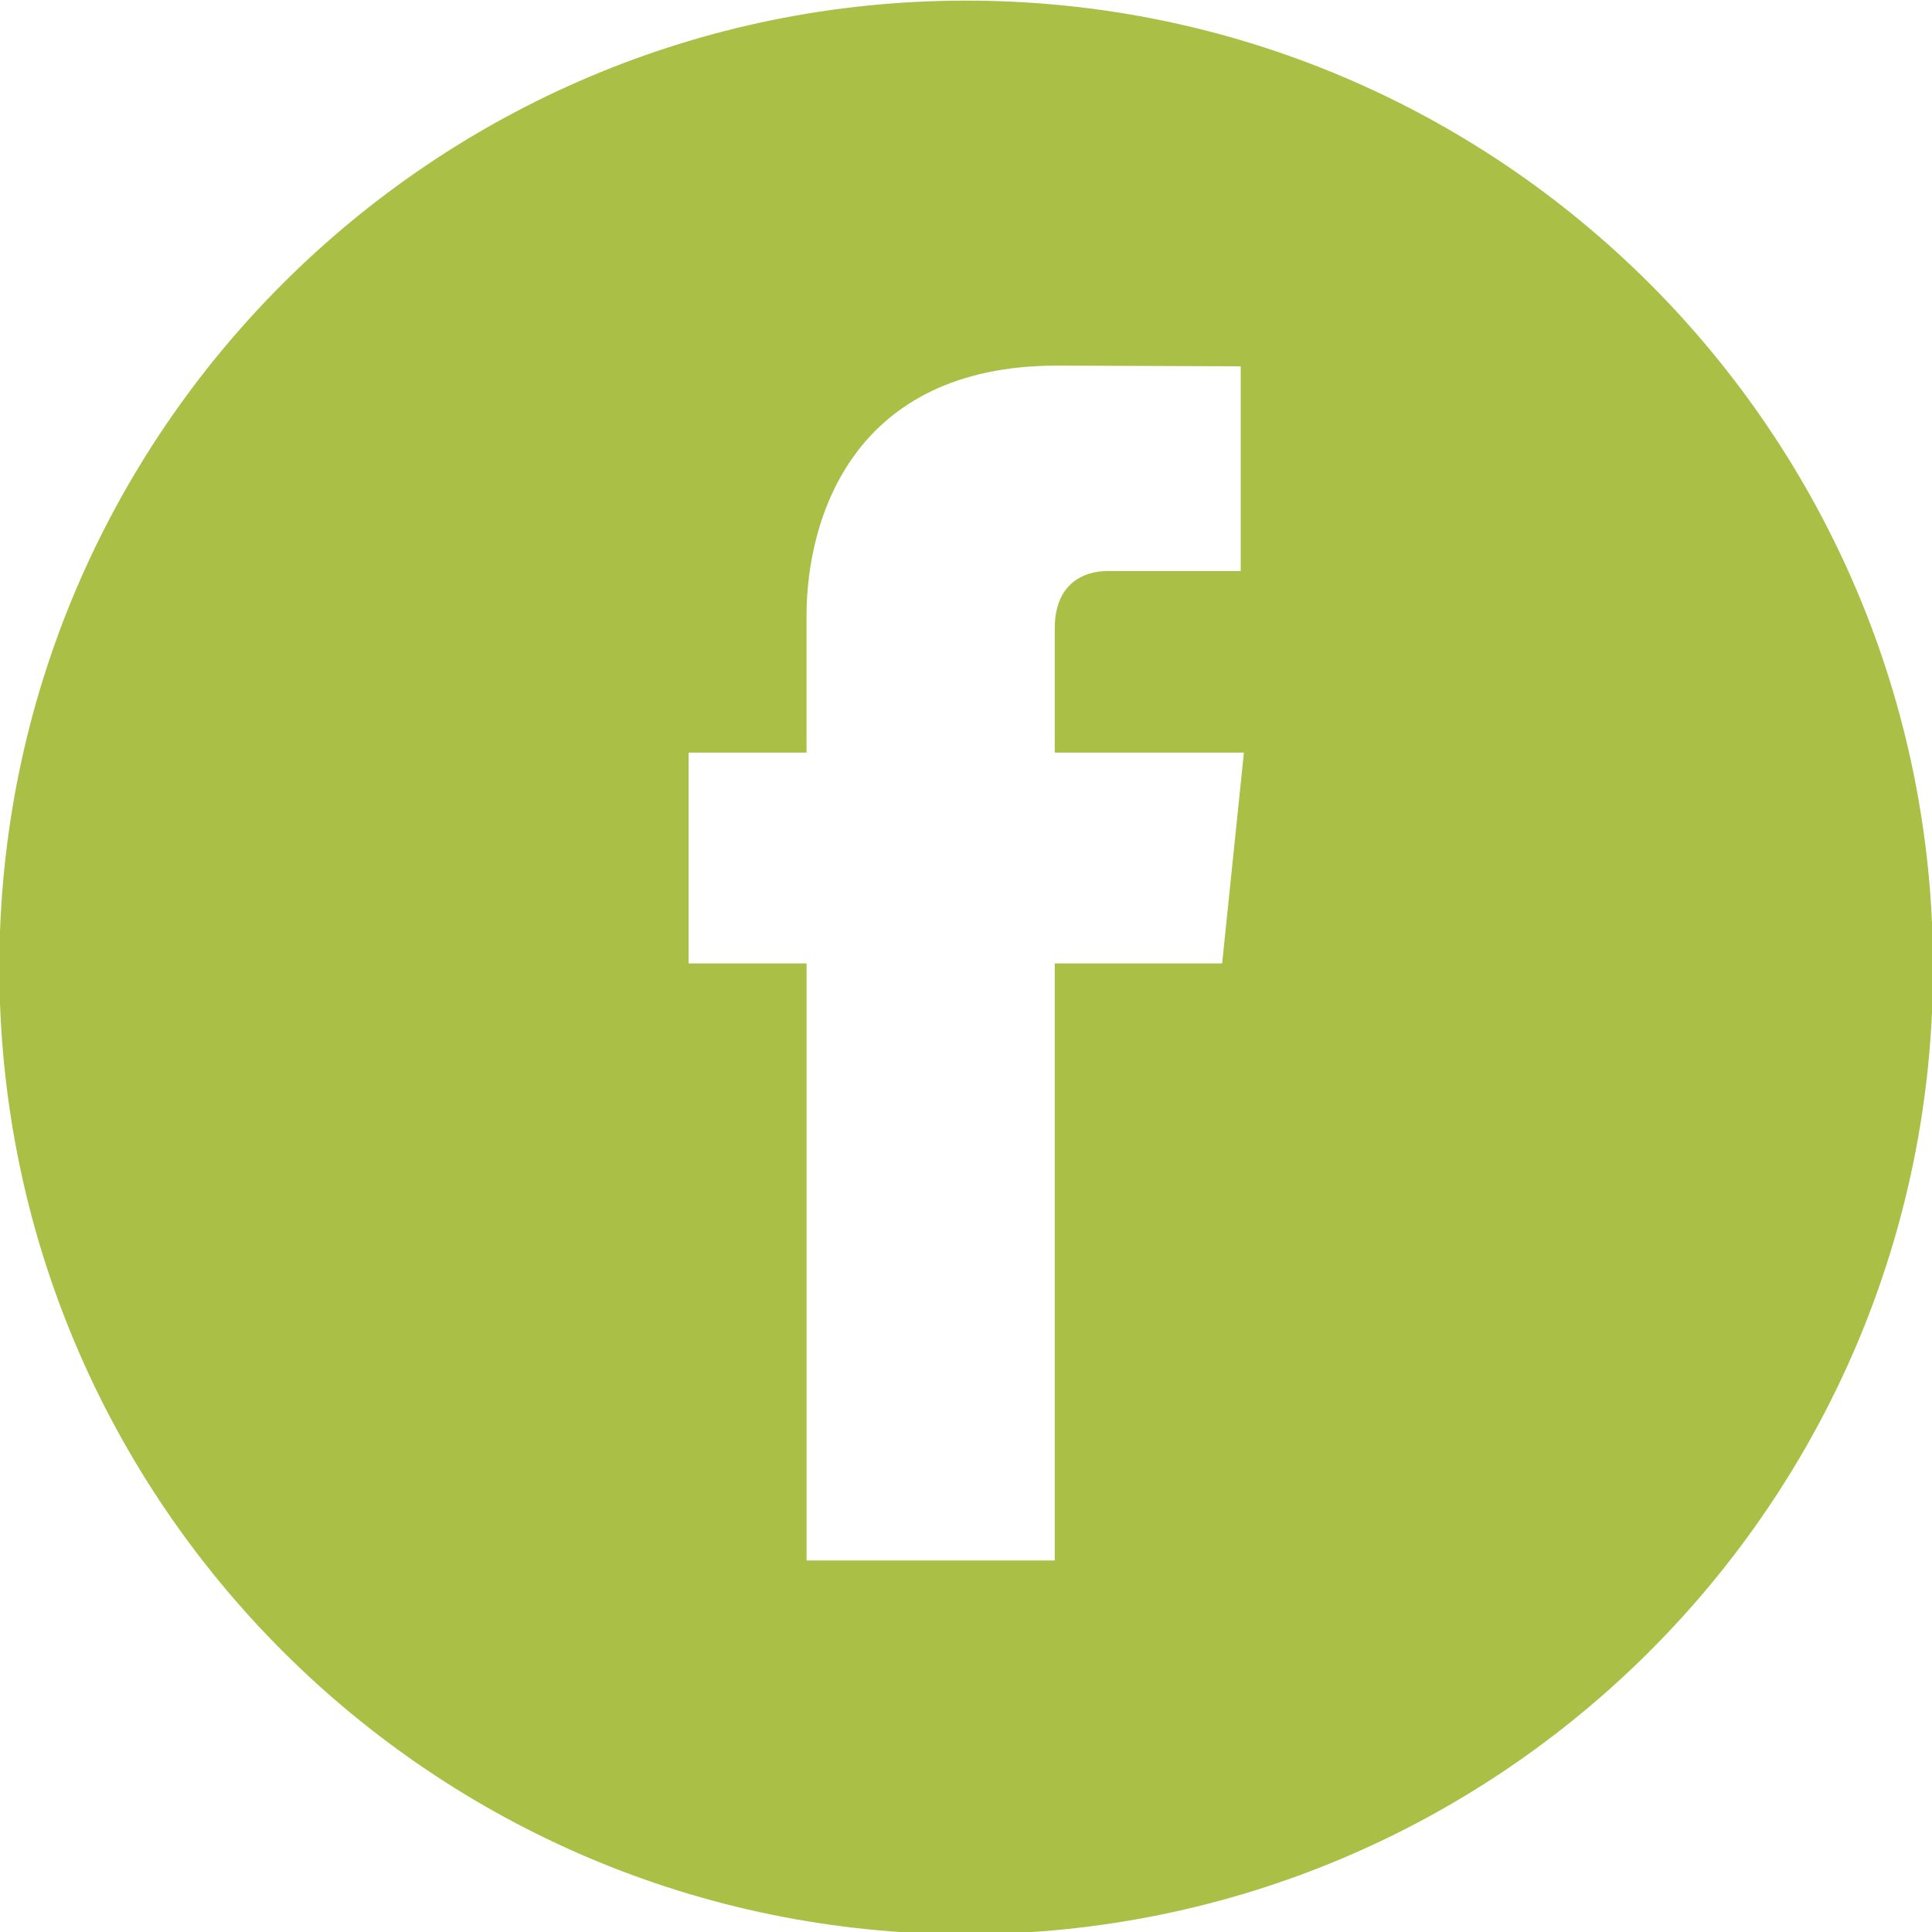 <?xml version="1.0" encoding="utf-8"?>
<!-- Generator: Adobe Illustrator 17.0.2, SVG Export Plug-In . SVG Version: 6.00 Build 0)  -->
<!DOCTYPE svg PUBLIC "-//W3C//DTD SVG 1.1//EN" "http://www.w3.org/Graphics/SVG/1.1/DTD/svg11.dtd">
<svg version="1.1" id="Layer_1" xmlns="http://www.w3.org/2000/svg" xmlns:xlink="http://www.w3.org/1999/xlink" x="0px" y="0px"
	 width="50px" height="50px" viewBox="0 0 50 50" enable-background="new 0 0 50 50" xml:space="preserve">
<path fill="#AABF46" d="M25.005,0.016c-13.819,0-25.022,11.205-25.022,25.022c0,13.819,11.203,25.02,25.022,25.02
	s25.022-11.201,25.022-25.02C50.027,11.221,38.824,0.016,25.005,0.016z M31.629,24.933h-4.332c0,6.924,0,15.452,0,15.452h-6.423
	c0,0,0-8.441,0-15.452H17.82v-5.456h3.053v-3.535c0-2.53,1.202-6.48,6.482-6.48L32.11,9.48v5.299c0,0-2.892,0-3.453,0
	c-0.563,0-1.36,0.282-1.36,1.485v3.213h4.895L31.629,24.933z"/>
</svg>
